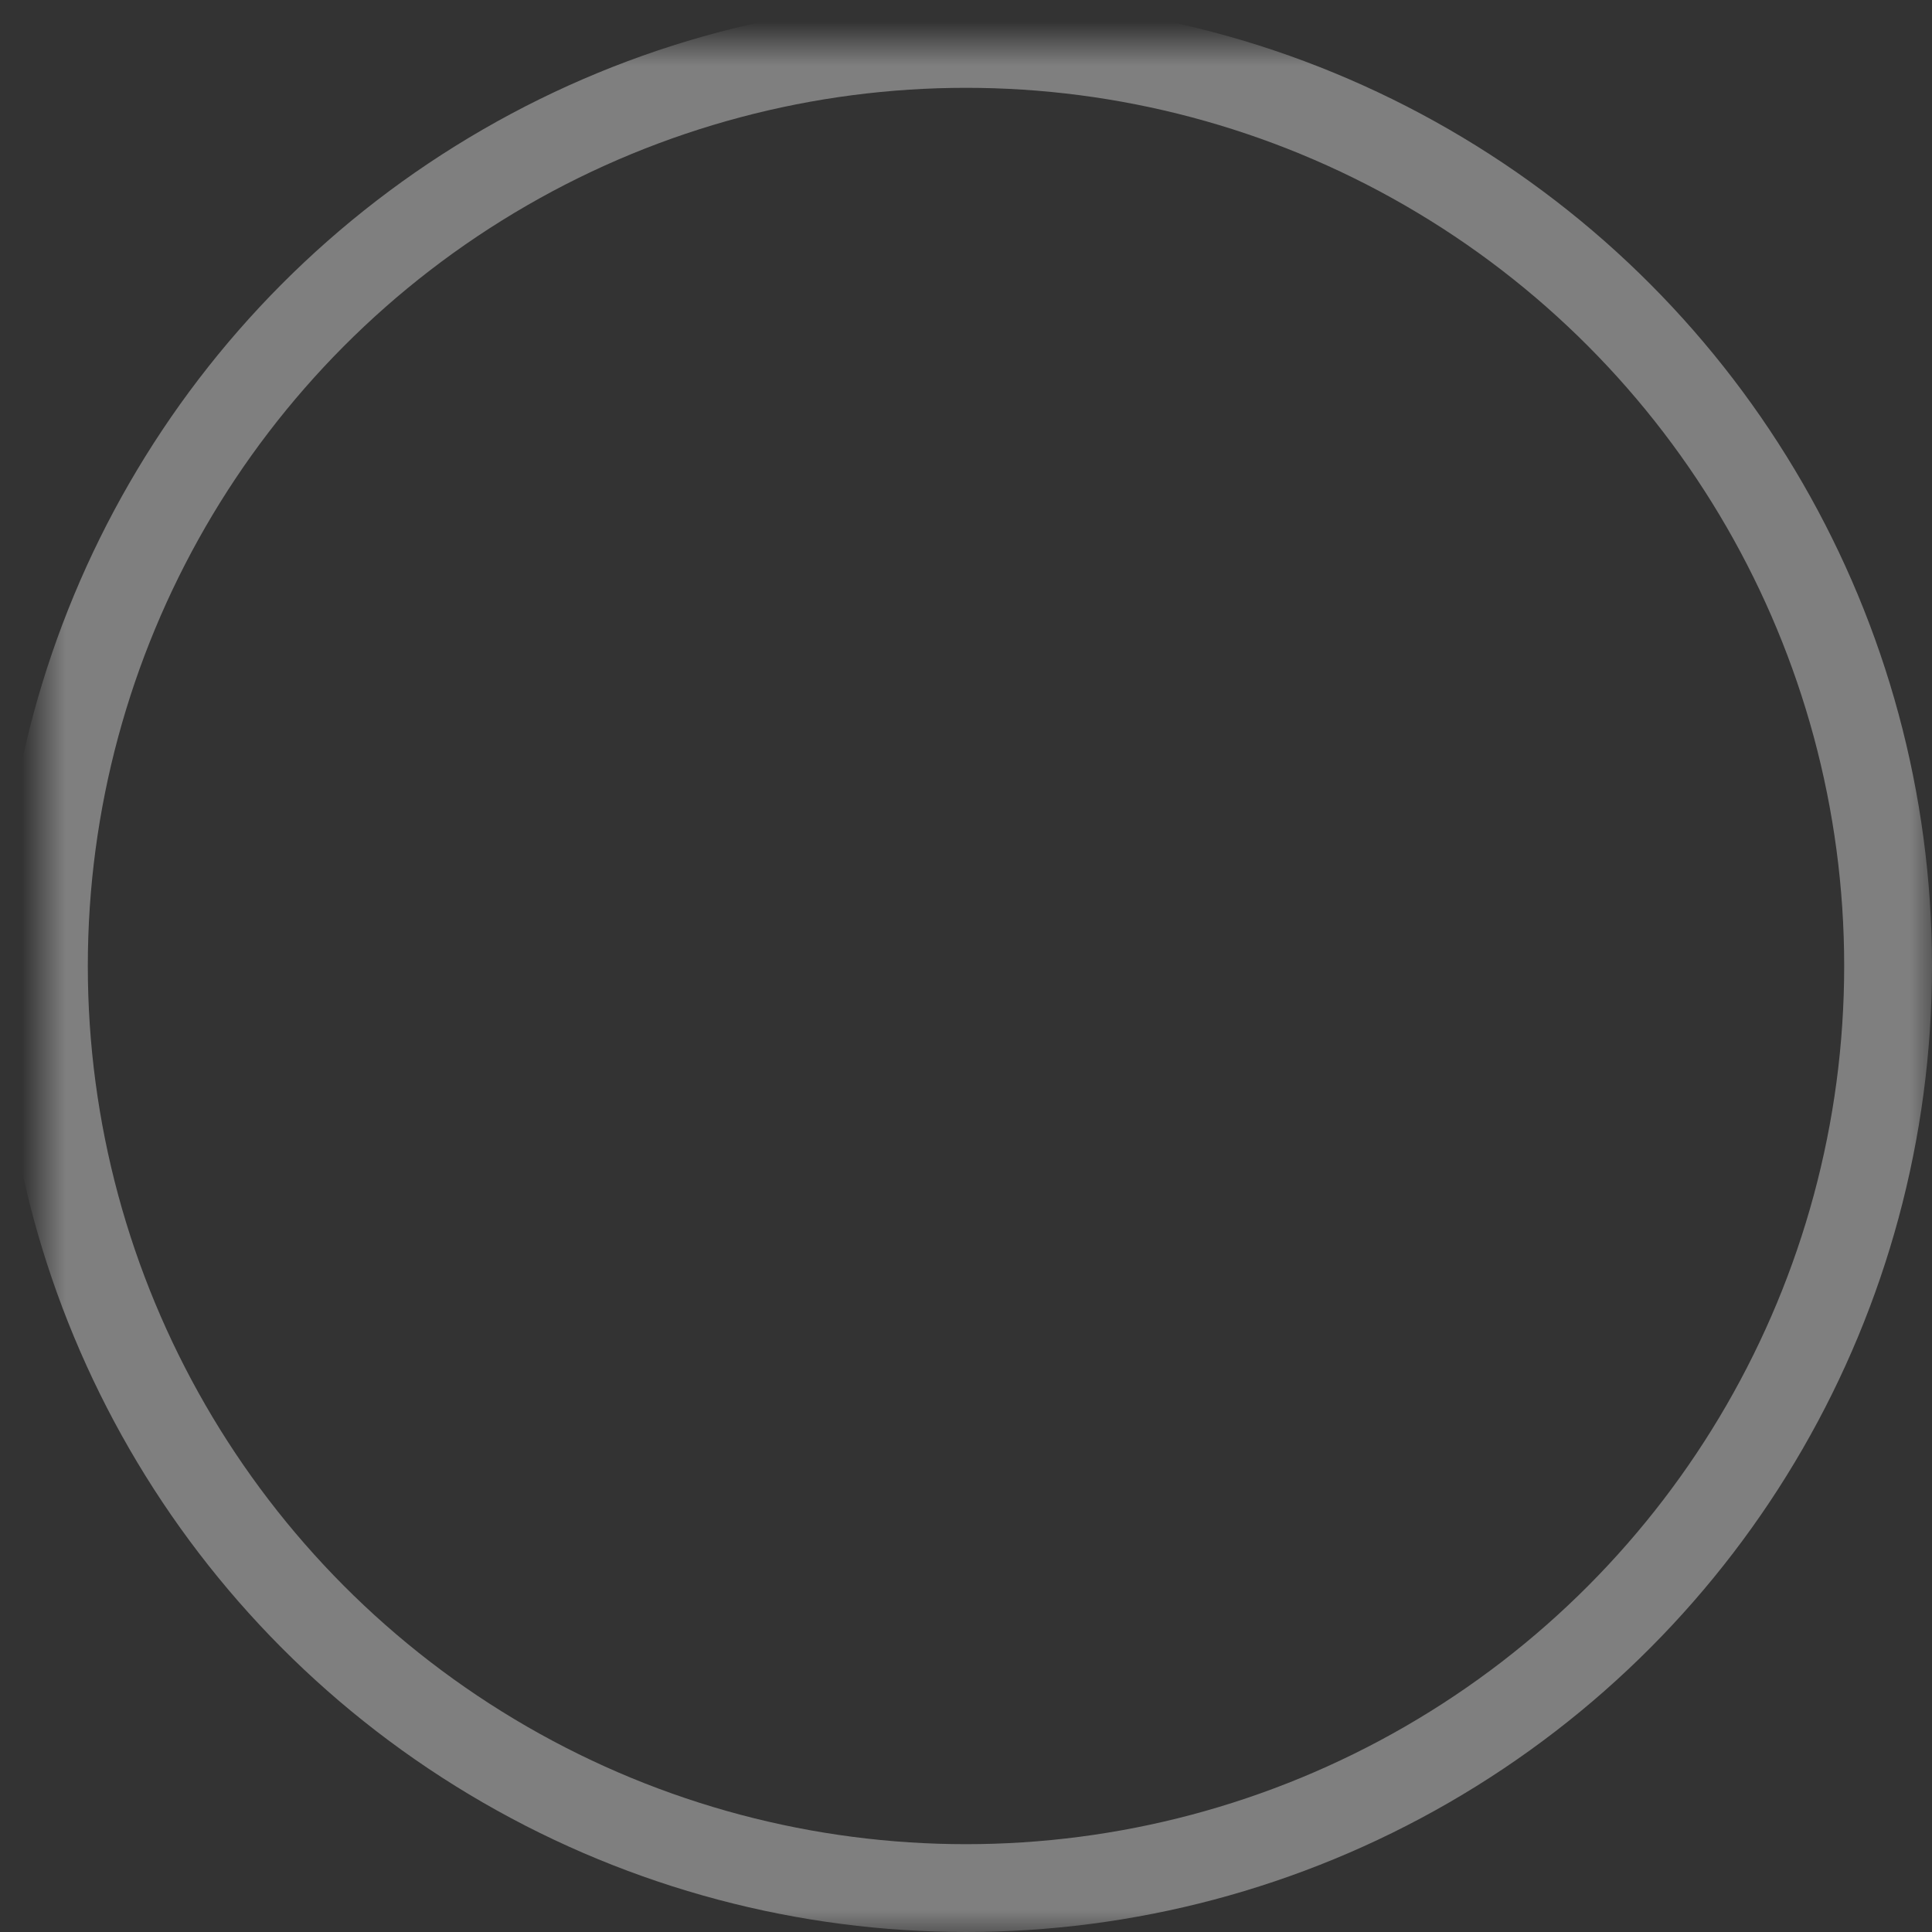 <?xml version="1.0" encoding="UTF-8" standalone="no"?>
<svg width="44px" height="44px" viewBox="0 0 44 44" version="1.1" xmlns="http://www.w3.org/2000/svg" xmlns:xlink="http://www.w3.org/1999/xlink">
    <rect x="0" y="0" width="44" height="44" fill="#333333" stroke="none"/>
    <!-- Generator: Sketch 42 (36781) - http://www.bohemiancoding.com/sketch -->
    <title>level_icon3</title>
    <desc>Created with Sketch.</desc>
    <defs>
        <circle id="path-1" cx="21" cy="21" r="21"></circle>
        <mask id="mask-2" maskContentUnits="userSpaceOnUse" maskUnits="objectBoundingBox" x="-1" y="-1" width="44" height="44">
            <rect x="-1" y="-1" width="44" height="44" fill="white"></rect>
            <use xlink:href="#path-1" fill="black"></use>
        </mask>
        <rect id="path-3" x="10" y="20" width="6" height="11" rx="3"></rect>
        <mask id="mask-4" maskContentUnits="userSpaceOnUse" maskUnits="objectBoundingBox" x="0" y="0" width="6" height="11" fill="white">
            <use xlink:href="#path-3"></use>
        </mask>
        <rect id="path-5" x="18" y="15" width="6" height="16" rx="3"></rect>
        <mask id="mask-6" maskContentUnits="userSpaceOnUse" maskUnits="objectBoundingBox" x="0" y="0" width="6" height="16" fill="white">
            <use xlink:href="#path-5"></use>
        </mask>
        <rect id="path-7" x="26" y="11" width="6" height="20" rx="3"></rect>
        <mask id="mask-8" maskContentUnits="userSpaceOnUse" maskUnits="objectBoundingBox" x="0" y="0" width="6" height="20" fill="white">
            <use xlink:href="#path-7"></use>
        </mask>
    </defs>
    <g id="Symbols" stroke="none" stroke-width="1" fill="none" fill-rule="evenodd">
        <g id="level_icon3" stroke-linecap="round" stroke="#FFFFFF" stroke-width="2">
            <g id="level_icon" transform="translate(1, 1)">
                <use id="Oval" stroke-opacity="0.372" mask="url(#mask-2)" xlink:href="#path-1"></use>
                <use id="Rectangle" mask="url(#mask-4)" fill="#FFFFFF" xlink:href="#path-3"></use>
                <use id="Rectangle" mask="url(#mask-6)" stroke-linejoin="round" fill="#FFFFFF" xlink:href="#path-5"></use>
                <use id="Rectangle" mask="url(#mask-8)" stroke-linejoin="round" fill="#FFFFFF" xlink:href="#path-7"></use>
            </g>
        </g>
        <g id="1170" transform="translate(-1449, -747)"></g>
    </g>
</svg>